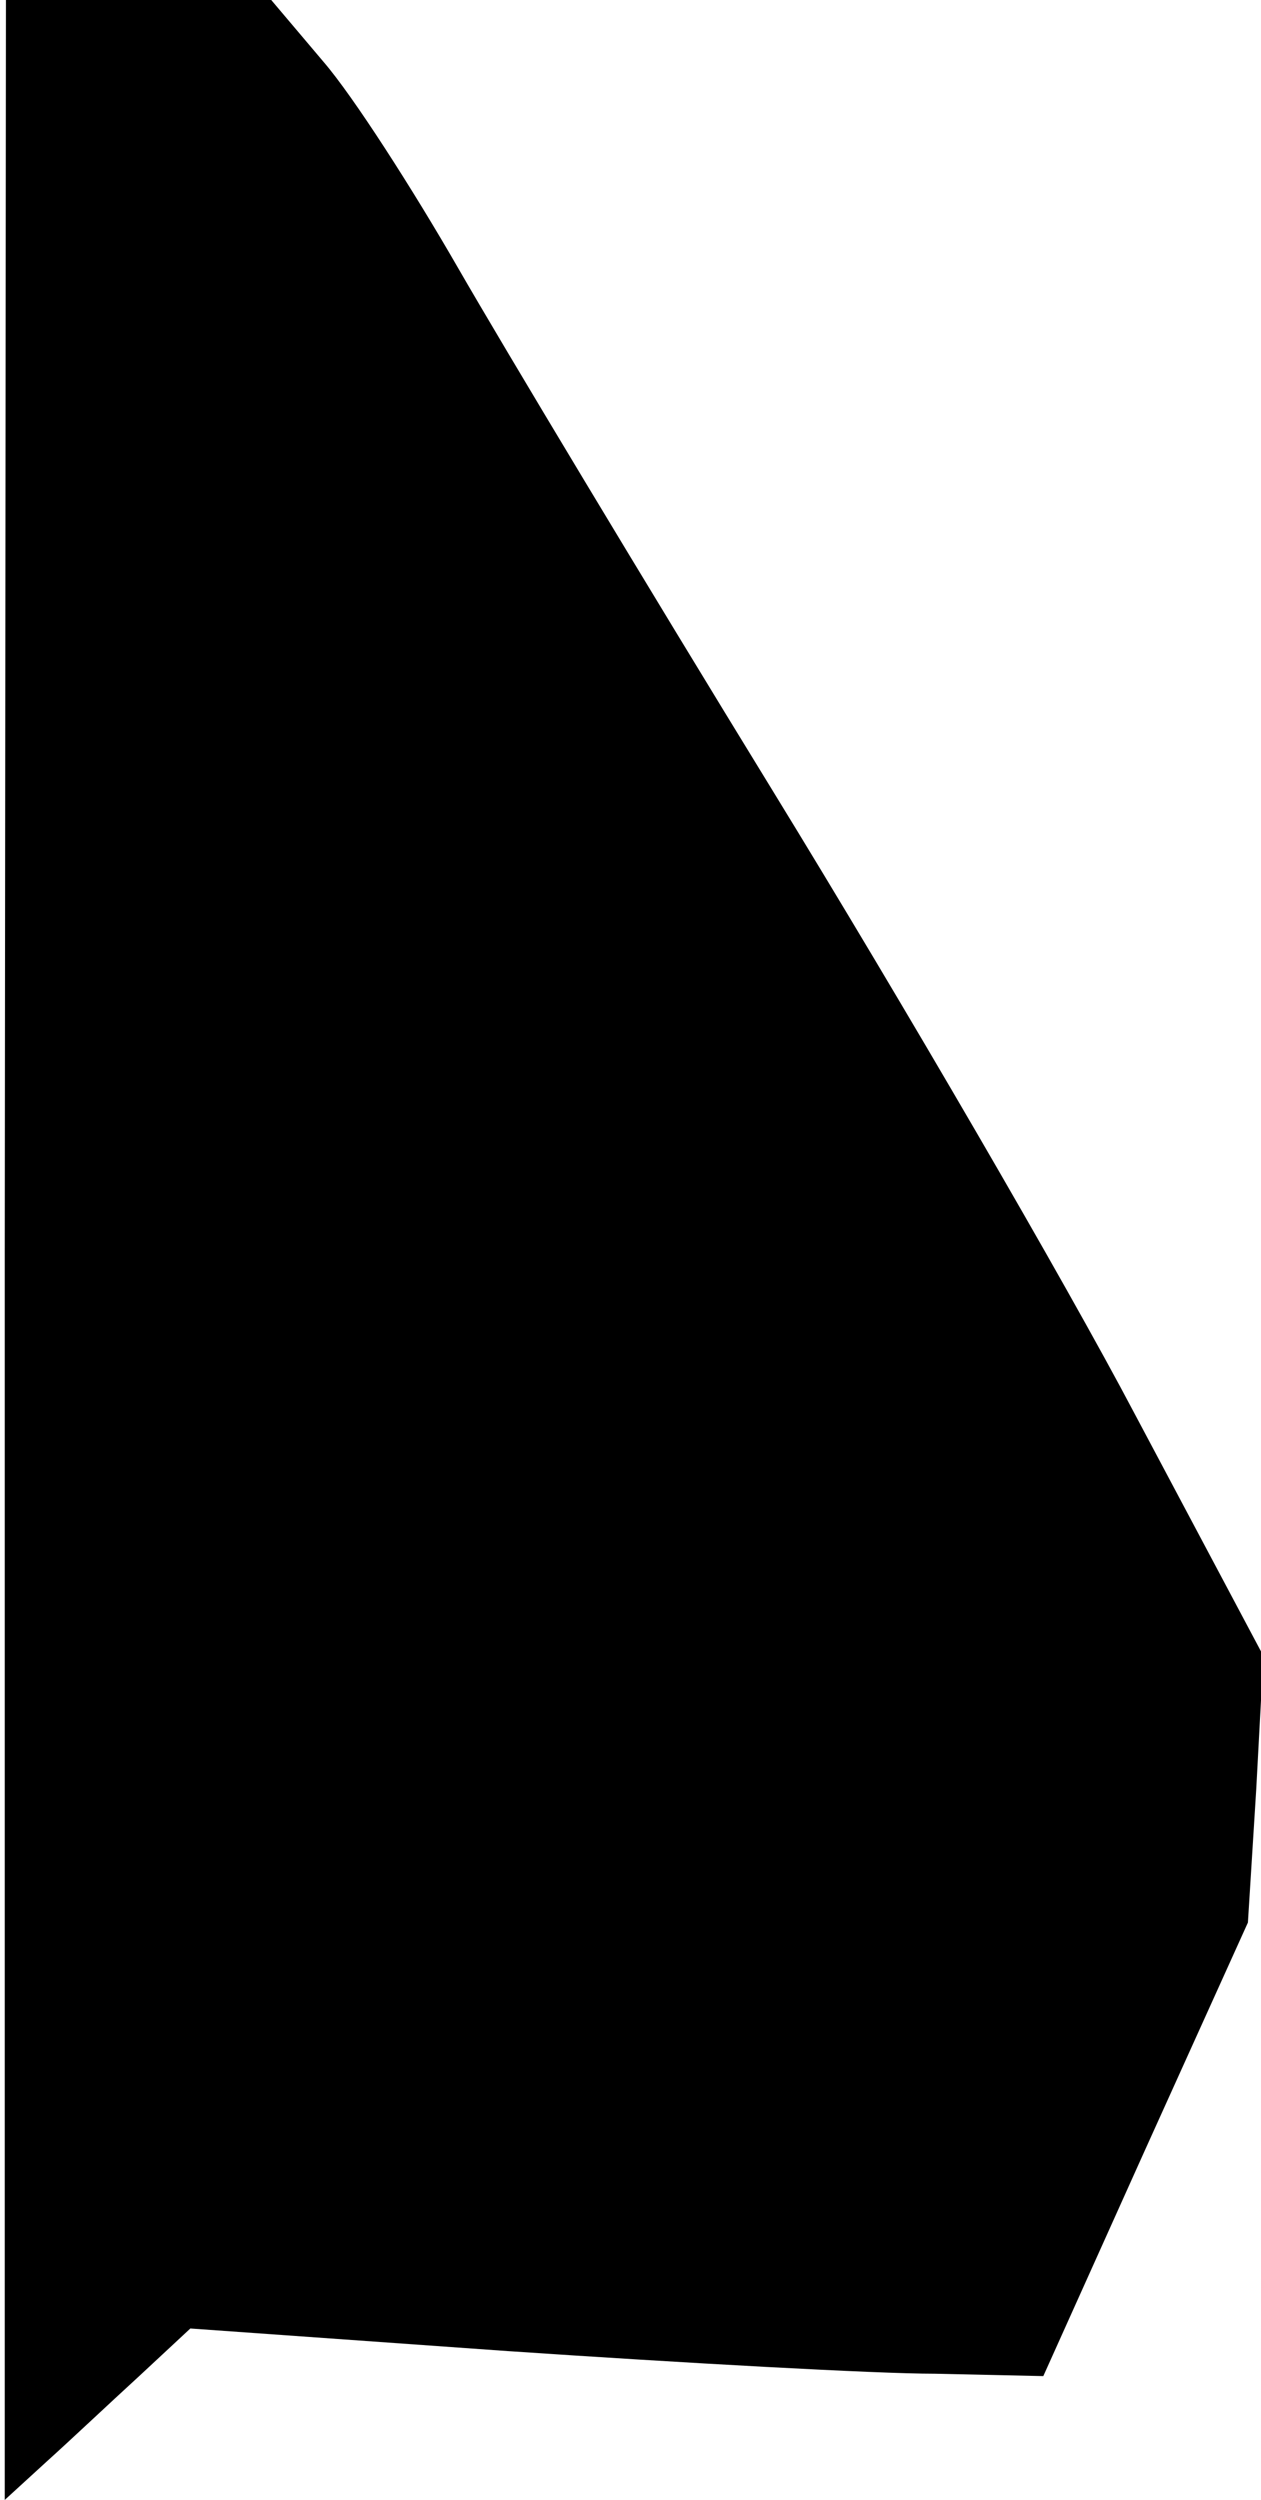 <?xml version="1.0" standalone="no"?>
<!DOCTYPE svg PUBLIC "-//W3C//DTD SVG 20010904//EN"
 "http://www.w3.org/TR/2001/REC-SVG-20010904/DTD/svg10.dtd">
<svg version="1.0" xmlns="http://www.w3.org/2000/svg"
 width="106pt" height="210pt" viewBox="0 0 106 210"
 preserveAspectRatio="xMidYMid meet">
<g transform="translate(0,210) scale(0.1,-0.1)"
fill="#000000" stroke="none">
<path fill="#000000" stroke="none" d="M4 1050 l0 -1050 35 32 c20 18 55 51
78 72 l43 40 267 -19 c148 -10 309 -19 359 -19 l91 -2 86 191 86 190 7 112 6
112 -108 203 c-59 112 -196 347 -304 523 -108 176 -227 374 -265 440 -38 66
-88 144 -113 173 l-44 52 -111 0 -112 0 -1 -1050z"/>
</g>
</svg>
